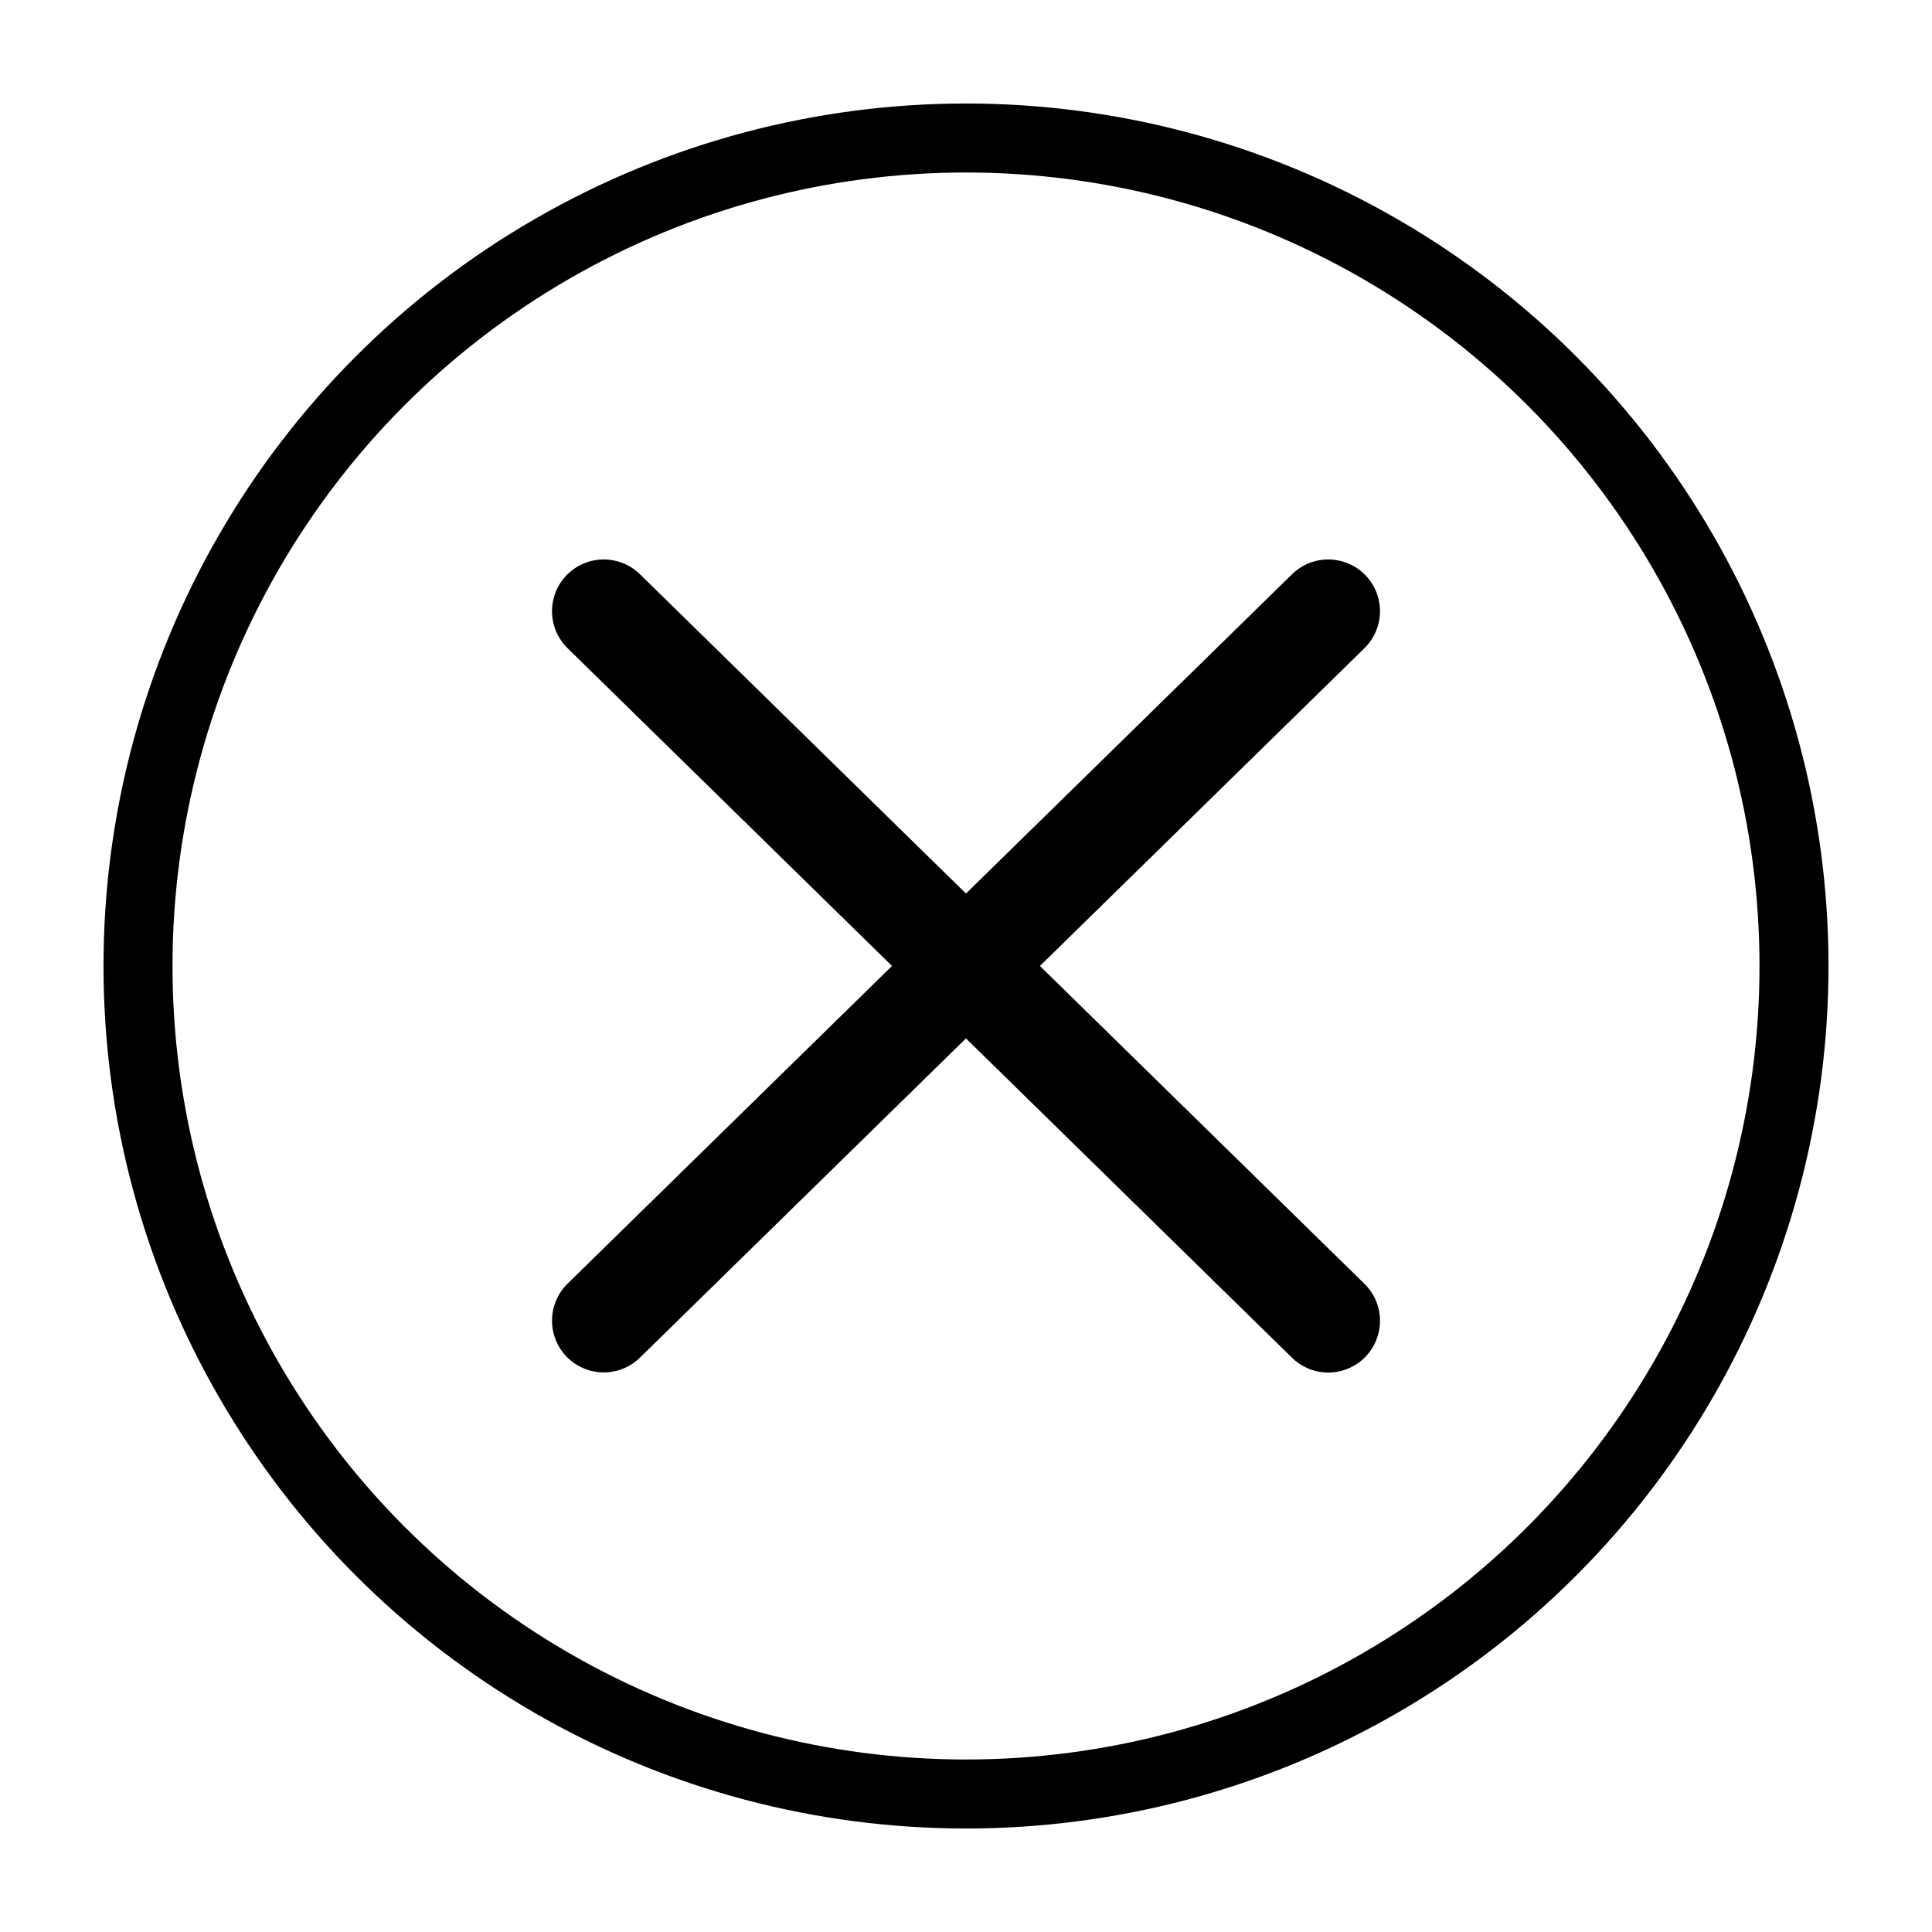 <svg xmlns="http://www.w3.org/2000/svg" width="14" height="14" viewBox="0 0 14 14">
    <g fill="none" fill-rule="evenodd" stroke="#000" transform="translate(1 1)">
        <circle cx="6" cy="6" r="6" stroke-width=".5"/>
        <g stroke-linecap="round" stroke-linejoin="round" stroke-width=".75">
            <path d="M3.375 3.429l5.25 5.142M8.625 3.429L3.375 8.57"/>
        </g>
    </g>
</svg>
